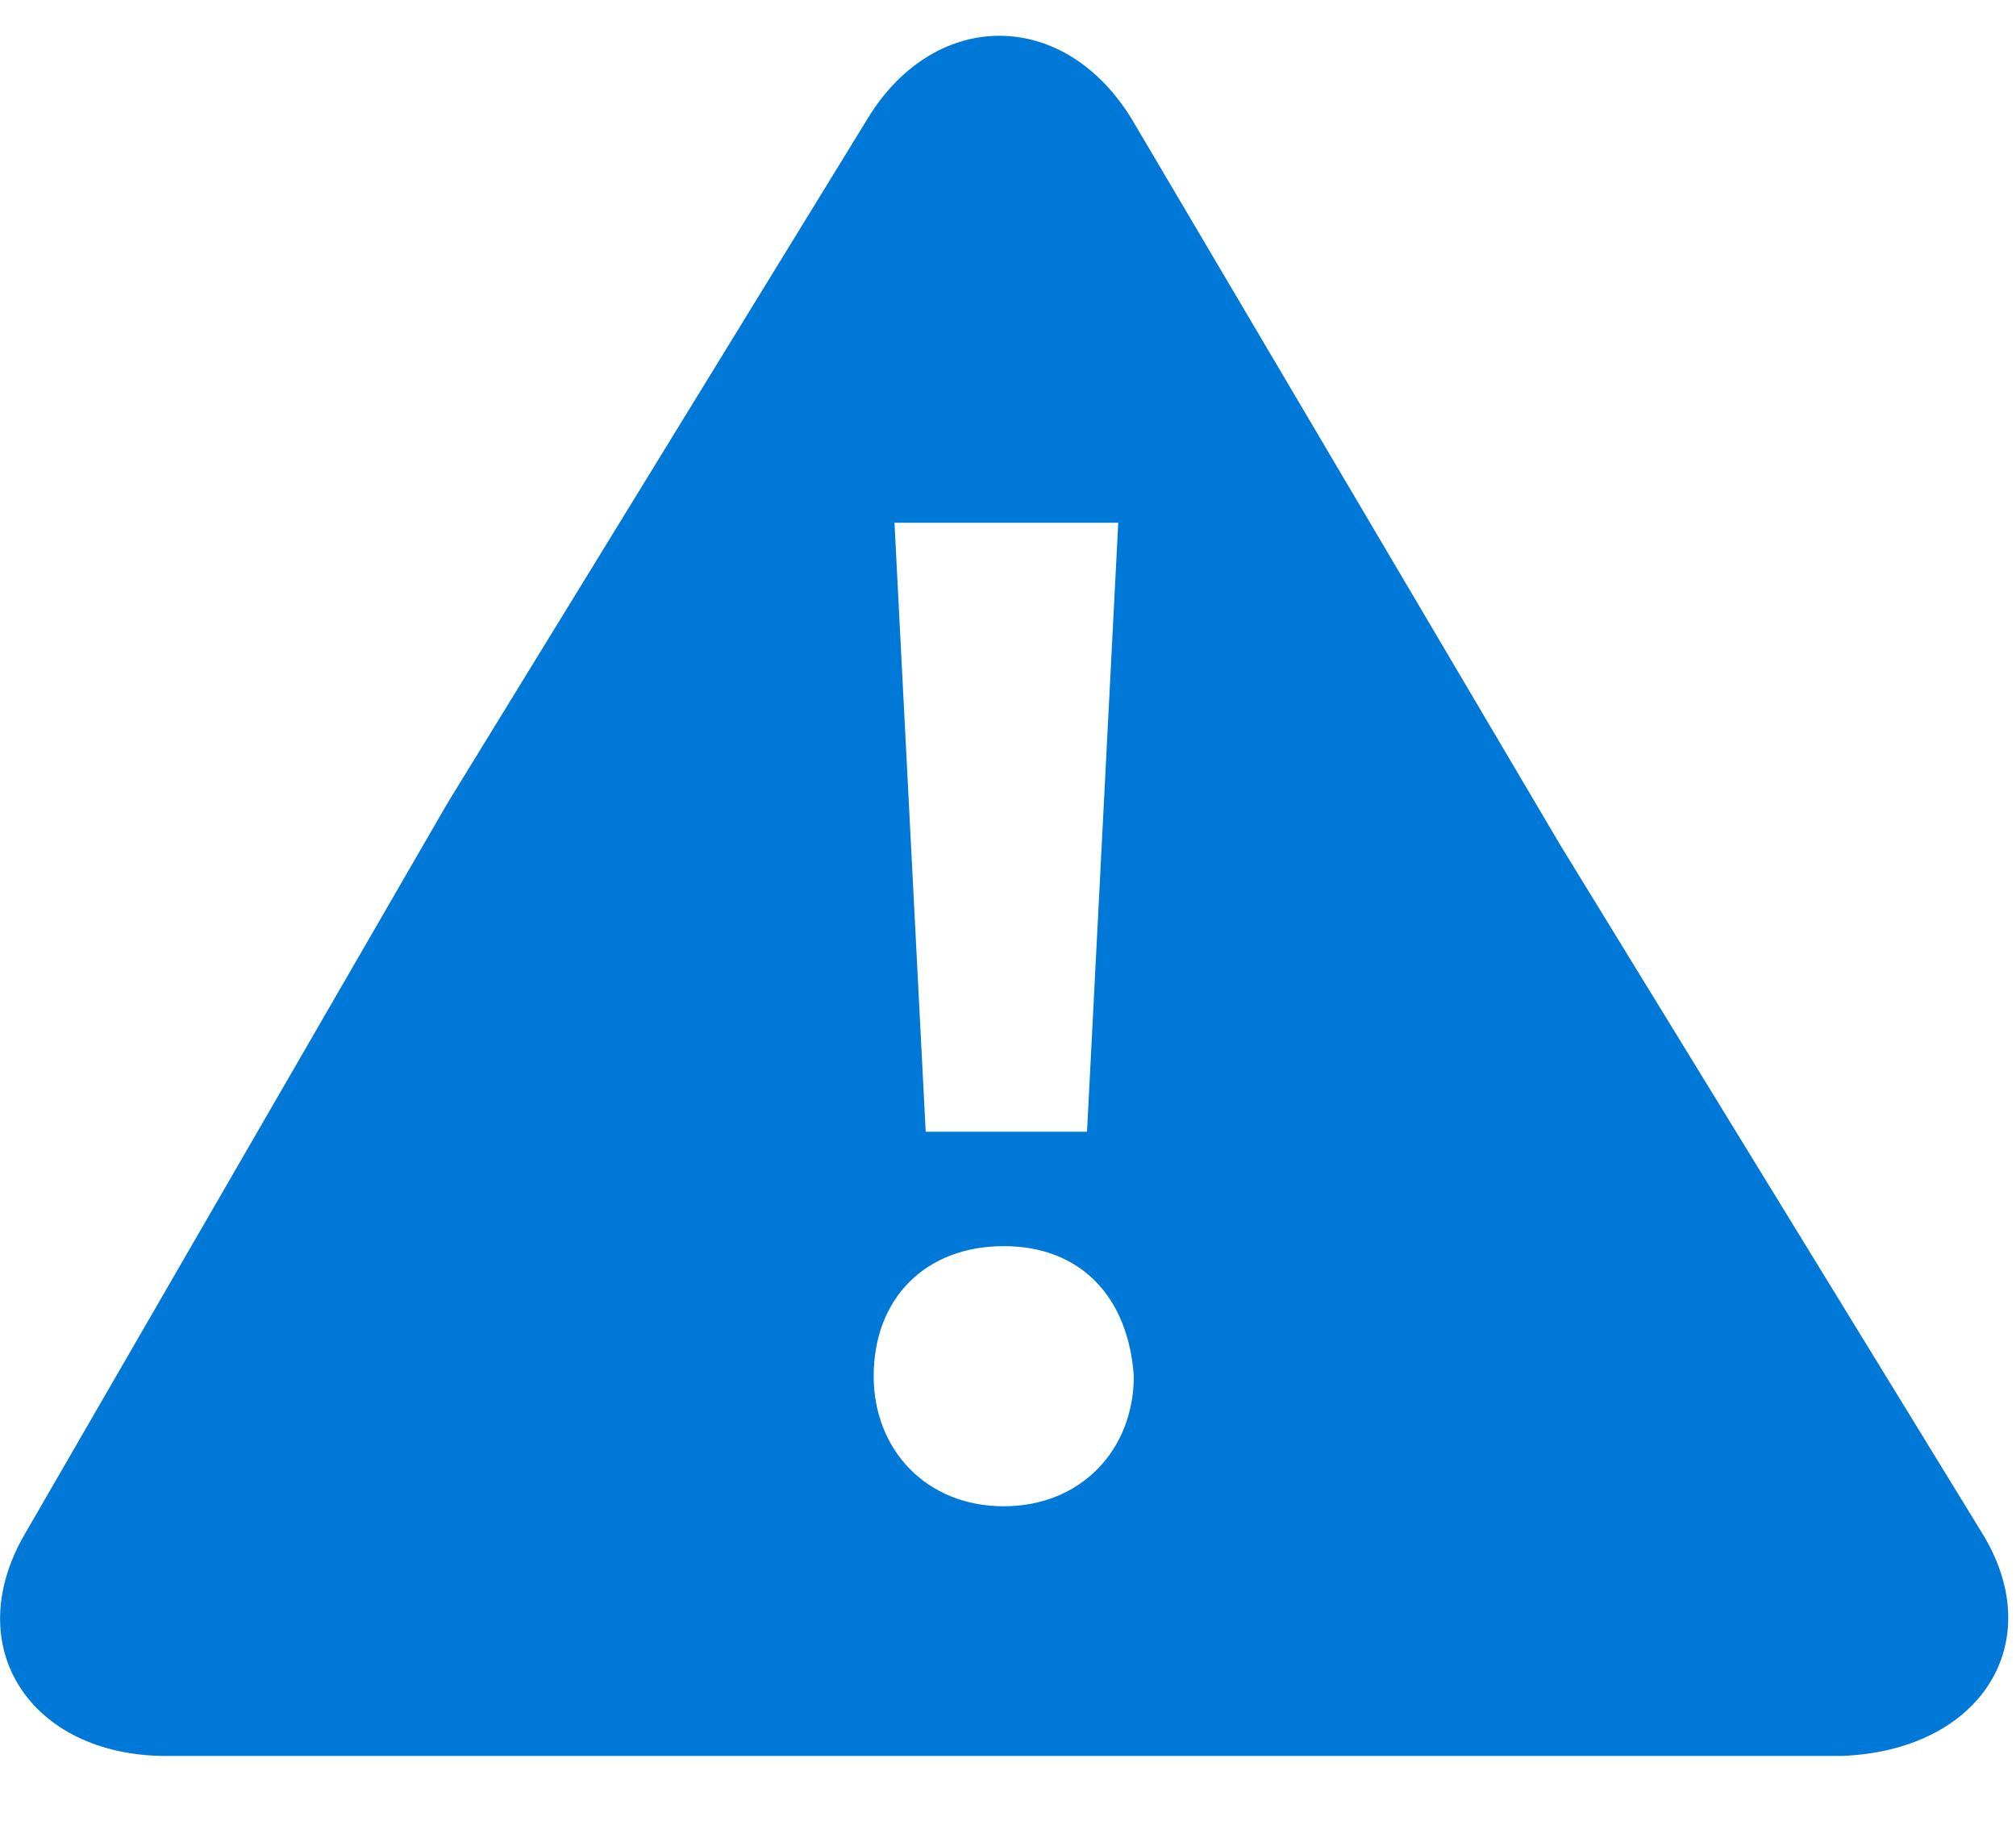 <svg xmlns="http://www.w3.org/2000/svg" viewBox="0 0 38.75 35" height="35" width="38.75"><path d="M38.091 29.453l-8.096-13.204-8.203-13.896C20.495.15 17.995.15 16.695 2.25l-8.1 13.197-8.1 14.006c-1.3 2.196.097 4.296 2.7 4.296H35.39c2.701-.098 4.005-2.198 2.701-4.296zM21.494 10.047l-.6 11.705h-3.101l-.6-11.705h4.3zM19.293 28.95c-1.5 0-2.5-1.099-2.5-2.5 0-1.499 1-2.5 2.5-2.5 1.498 0 2.4 1.001 2.5 2.5 0 1.401-1.002 2.5-2.5 2.5z" fill="#0078d7"/></svg>